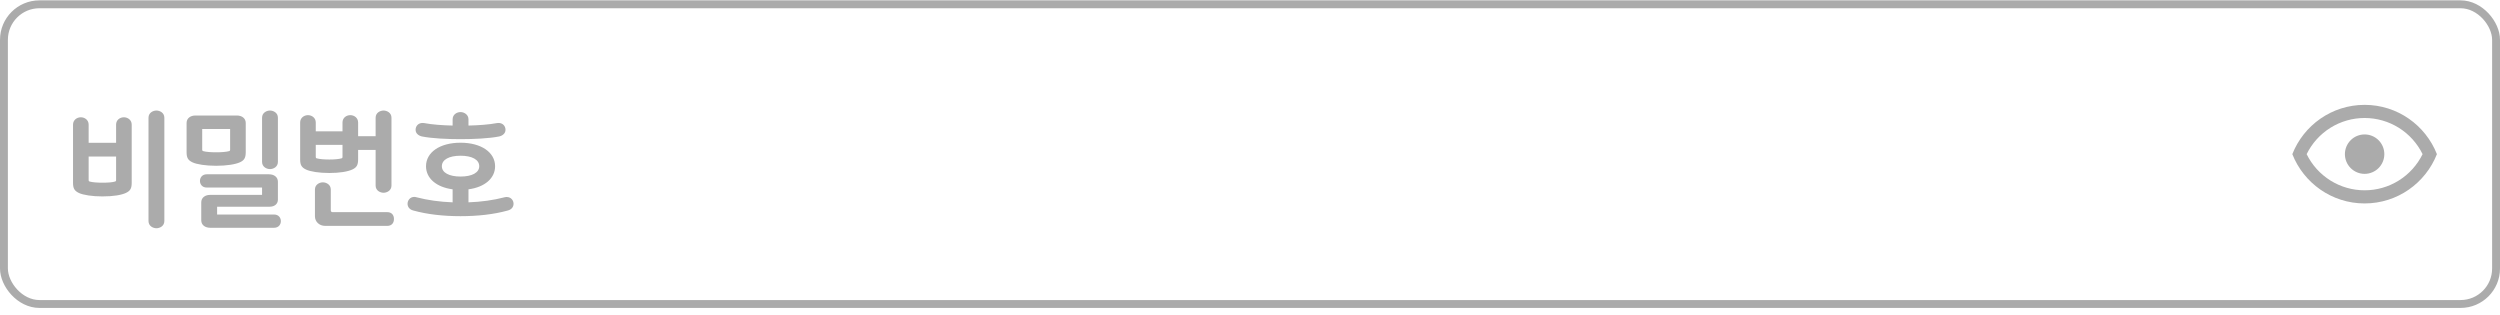 <svg width="317" height="40" viewBox="0 0 317 40" fill="none" xmlns="http://www.w3.org/2000/svg">
<rect x="0.5" y="0.546" width="316" height="38" rx="4.5" stroke="#ABABAB"/>
<path d="M18.83 14.931C18.83 14.286 19.415 14.016 19.835 14.016C20.255 14.016 20.84 14.286 20.84 14.931V28.026C20.84 28.671 20.255 28.941 19.835 28.941C19.415 28.941 18.83 28.671 18.83 28.026V14.931ZM9.26 15.801C9.26 15.216 9.755 14.871 10.25 14.871C10.745 14.871 11.24 15.216 11.24 15.801V18.111H14.72V15.801C14.72 15.216 15.2 14.871 15.71 14.871C16.205 14.871 16.7 15.216 16.7 15.801V23.181C16.7 23.886 16.52 24.201 15.98 24.456C15.41 24.726 14.405 24.906 12.98 24.906C11.69 24.906 10.55 24.726 10.01 24.471C9.44 24.201 9.26 23.886 9.26 23.181V15.801ZM11.24 22.866C11.24 22.941 11.285 23.001 11.36 23.016C11.72 23.121 12.365 23.166 12.98 23.166C13.745 23.166 14.24 23.121 14.6 23.016C14.675 23.001 14.72 22.941 14.72 22.866V19.851H11.24V22.866ZM33.229 14.931C33.229 14.286 33.814 14.016 34.234 14.016C34.654 14.016 35.239 14.286 35.239 14.931V20.526C35.239 21.171 34.654 21.441 34.234 21.441C33.814 21.441 33.229 21.171 33.229 20.526V14.931ZM23.659 15.591C23.659 15.006 24.139 14.646 24.784 14.646H30.034C30.679 14.646 31.159 15.006 31.159 15.591V19.296C31.159 20.001 30.979 20.316 30.439 20.571C29.869 20.841 28.729 21.021 27.409 21.021C26.089 21.021 24.949 20.841 24.409 20.586C23.839 20.316 23.659 20.001 23.659 19.296V15.591ZM25.354 22.941C25.354 22.521 25.639 22.101 26.209 22.101H34.114C34.759 22.101 35.239 22.461 35.239 23.046V25.311C35.239 25.881 34.789 26.211 34.204 26.211H27.529V27.201H34.759C35.329 27.201 35.614 27.621 35.614 28.041C35.614 28.461 35.329 28.881 34.759 28.881H26.644C25.999 28.881 25.519 28.521 25.519 27.936V25.656C25.519 25.071 25.999 24.711 26.644 24.711H33.229V23.781H26.209C25.639 23.781 25.354 23.361 25.354 22.941ZM25.639 19.011C25.639 19.086 25.684 19.146 25.759 19.161C26.119 19.266 26.764 19.311 27.409 19.311C28.054 19.311 28.699 19.266 29.059 19.161C29.134 19.146 29.179 19.086 29.179 19.011V16.356H25.639V19.011ZM47.629 14.931C47.629 14.286 48.214 14.016 48.634 14.016C49.054 14.016 49.639 14.286 49.639 14.931V23.526C49.639 24.171 49.054 24.441 48.634 24.441C48.214 24.441 47.629 24.171 47.629 23.526V19.011H45.409V20.211C45.409 20.916 45.229 21.231 44.689 21.486C44.119 21.756 43.084 21.936 41.764 21.936C40.444 21.936 39.349 21.756 38.809 21.501C38.239 21.231 38.059 20.916 38.059 20.211V15.531C38.059 14.946 38.554 14.601 39.049 14.601C39.544 14.601 40.039 14.946 40.039 15.531V16.656H43.429V15.531C43.429 14.946 43.909 14.601 44.419 14.601C44.914 14.601 45.409 14.946 45.409 15.531V17.271H47.629V14.931ZM39.934 24.036C39.934 23.391 40.519 23.121 40.939 23.121C41.359 23.121 41.944 23.391 41.944 24.036V26.676C41.944 26.811 42.034 26.901 42.169 26.901H49.114C49.654 26.901 49.954 27.261 49.954 27.771C49.954 28.281 49.654 28.641 49.114 28.641H41.224C40.489 28.641 39.934 28.116 39.934 27.426V24.036ZM40.039 19.926C40.039 20.001 40.084 20.061 40.159 20.076C40.519 20.181 41.119 20.226 41.764 20.226C42.409 20.226 42.949 20.181 43.309 20.076C43.384 20.061 43.429 20.001 43.429 19.926V18.366H40.039V19.926ZM62.778 21.081C62.778 22.611 61.458 23.736 59.403 24.006V25.656C61.038 25.596 62.553 25.386 63.993 25.011C64.083 24.981 64.188 24.981 64.263 24.981C64.788 24.981 65.118 25.401 65.118 25.836C65.118 26.196 64.908 26.556 64.398 26.691C62.613 27.186 60.573 27.411 58.398 27.411C56.223 27.411 54.183 27.186 52.398 26.691C51.888 26.556 51.678 26.196 51.678 25.836C51.678 25.401 52.008 24.966 52.533 24.966C52.608 24.966 52.713 24.981 52.803 25.011C54.228 25.386 55.773 25.596 57.393 25.656V24.006C55.338 23.736 54.018 22.611 54.018 21.081C54.018 19.311 55.773 18.096 58.398 18.096C61.008 18.096 62.778 19.311 62.778 21.081ZM52.698 16.461C52.698 15.966 53.058 15.591 53.583 15.591C53.643 15.591 53.718 15.591 53.778 15.606C54.798 15.801 56.133 15.891 57.393 15.921V15.126C57.393 14.526 57.918 14.211 58.398 14.211C58.863 14.211 59.403 14.541 59.403 15.126V15.921C60.663 15.891 61.998 15.801 63.018 15.606C63.078 15.591 63.153 15.591 63.213 15.591C63.738 15.591 64.098 15.966 64.098 16.461C64.098 16.896 63.753 17.196 63.303 17.301C62.043 17.556 60.063 17.646 58.398 17.646C56.733 17.646 54.753 17.556 53.493 17.301C53.043 17.196 52.698 16.896 52.698 16.461ZM56.028 21.081C56.028 21.891 56.943 22.386 58.398 22.386C59.853 22.386 60.768 21.891 60.768 21.081C60.768 20.241 59.853 19.746 58.398 19.746C56.943 19.746 56.028 20.241 56.028 21.081Z" fill="#ABABAB"/>
<path d="M299.833 17.046C300.496 17.046 301.132 17.309 301.601 17.778C302.07 18.247 302.333 18.883 302.333 19.546C302.333 20.209 302.07 20.845 301.601 21.314C301.132 21.782 300.496 22.046 299.833 22.046C299.17 22.046 298.534 21.782 298.066 21.314C297.597 20.845 297.333 20.209 297.333 19.546C297.333 18.883 297.597 18.247 298.066 17.778C298.534 17.309 299.17 17.046 299.833 17.046ZM299.833 13.296C304 13.296 307.558 15.888 309 19.546C307.558 23.204 304 25.796 299.833 25.796C295.667 25.796 292.108 23.204 290.667 19.546C292.108 15.888 295.667 13.296 299.833 13.296ZM292.483 19.546C293.157 20.921 294.203 22.08 295.502 22.89C296.801 23.701 298.302 24.13 299.833 24.13C301.365 24.13 302.865 23.701 304.165 22.89C305.464 22.08 306.51 20.921 307.183 19.546C306.51 18.171 305.464 17.012 304.165 16.201C302.865 15.391 301.365 14.961 299.833 14.961C298.302 14.961 296.801 15.391 295.502 16.201C294.203 17.012 293.157 18.171 292.483 19.546Z" fill="#ABABAB"/>
</svg>
